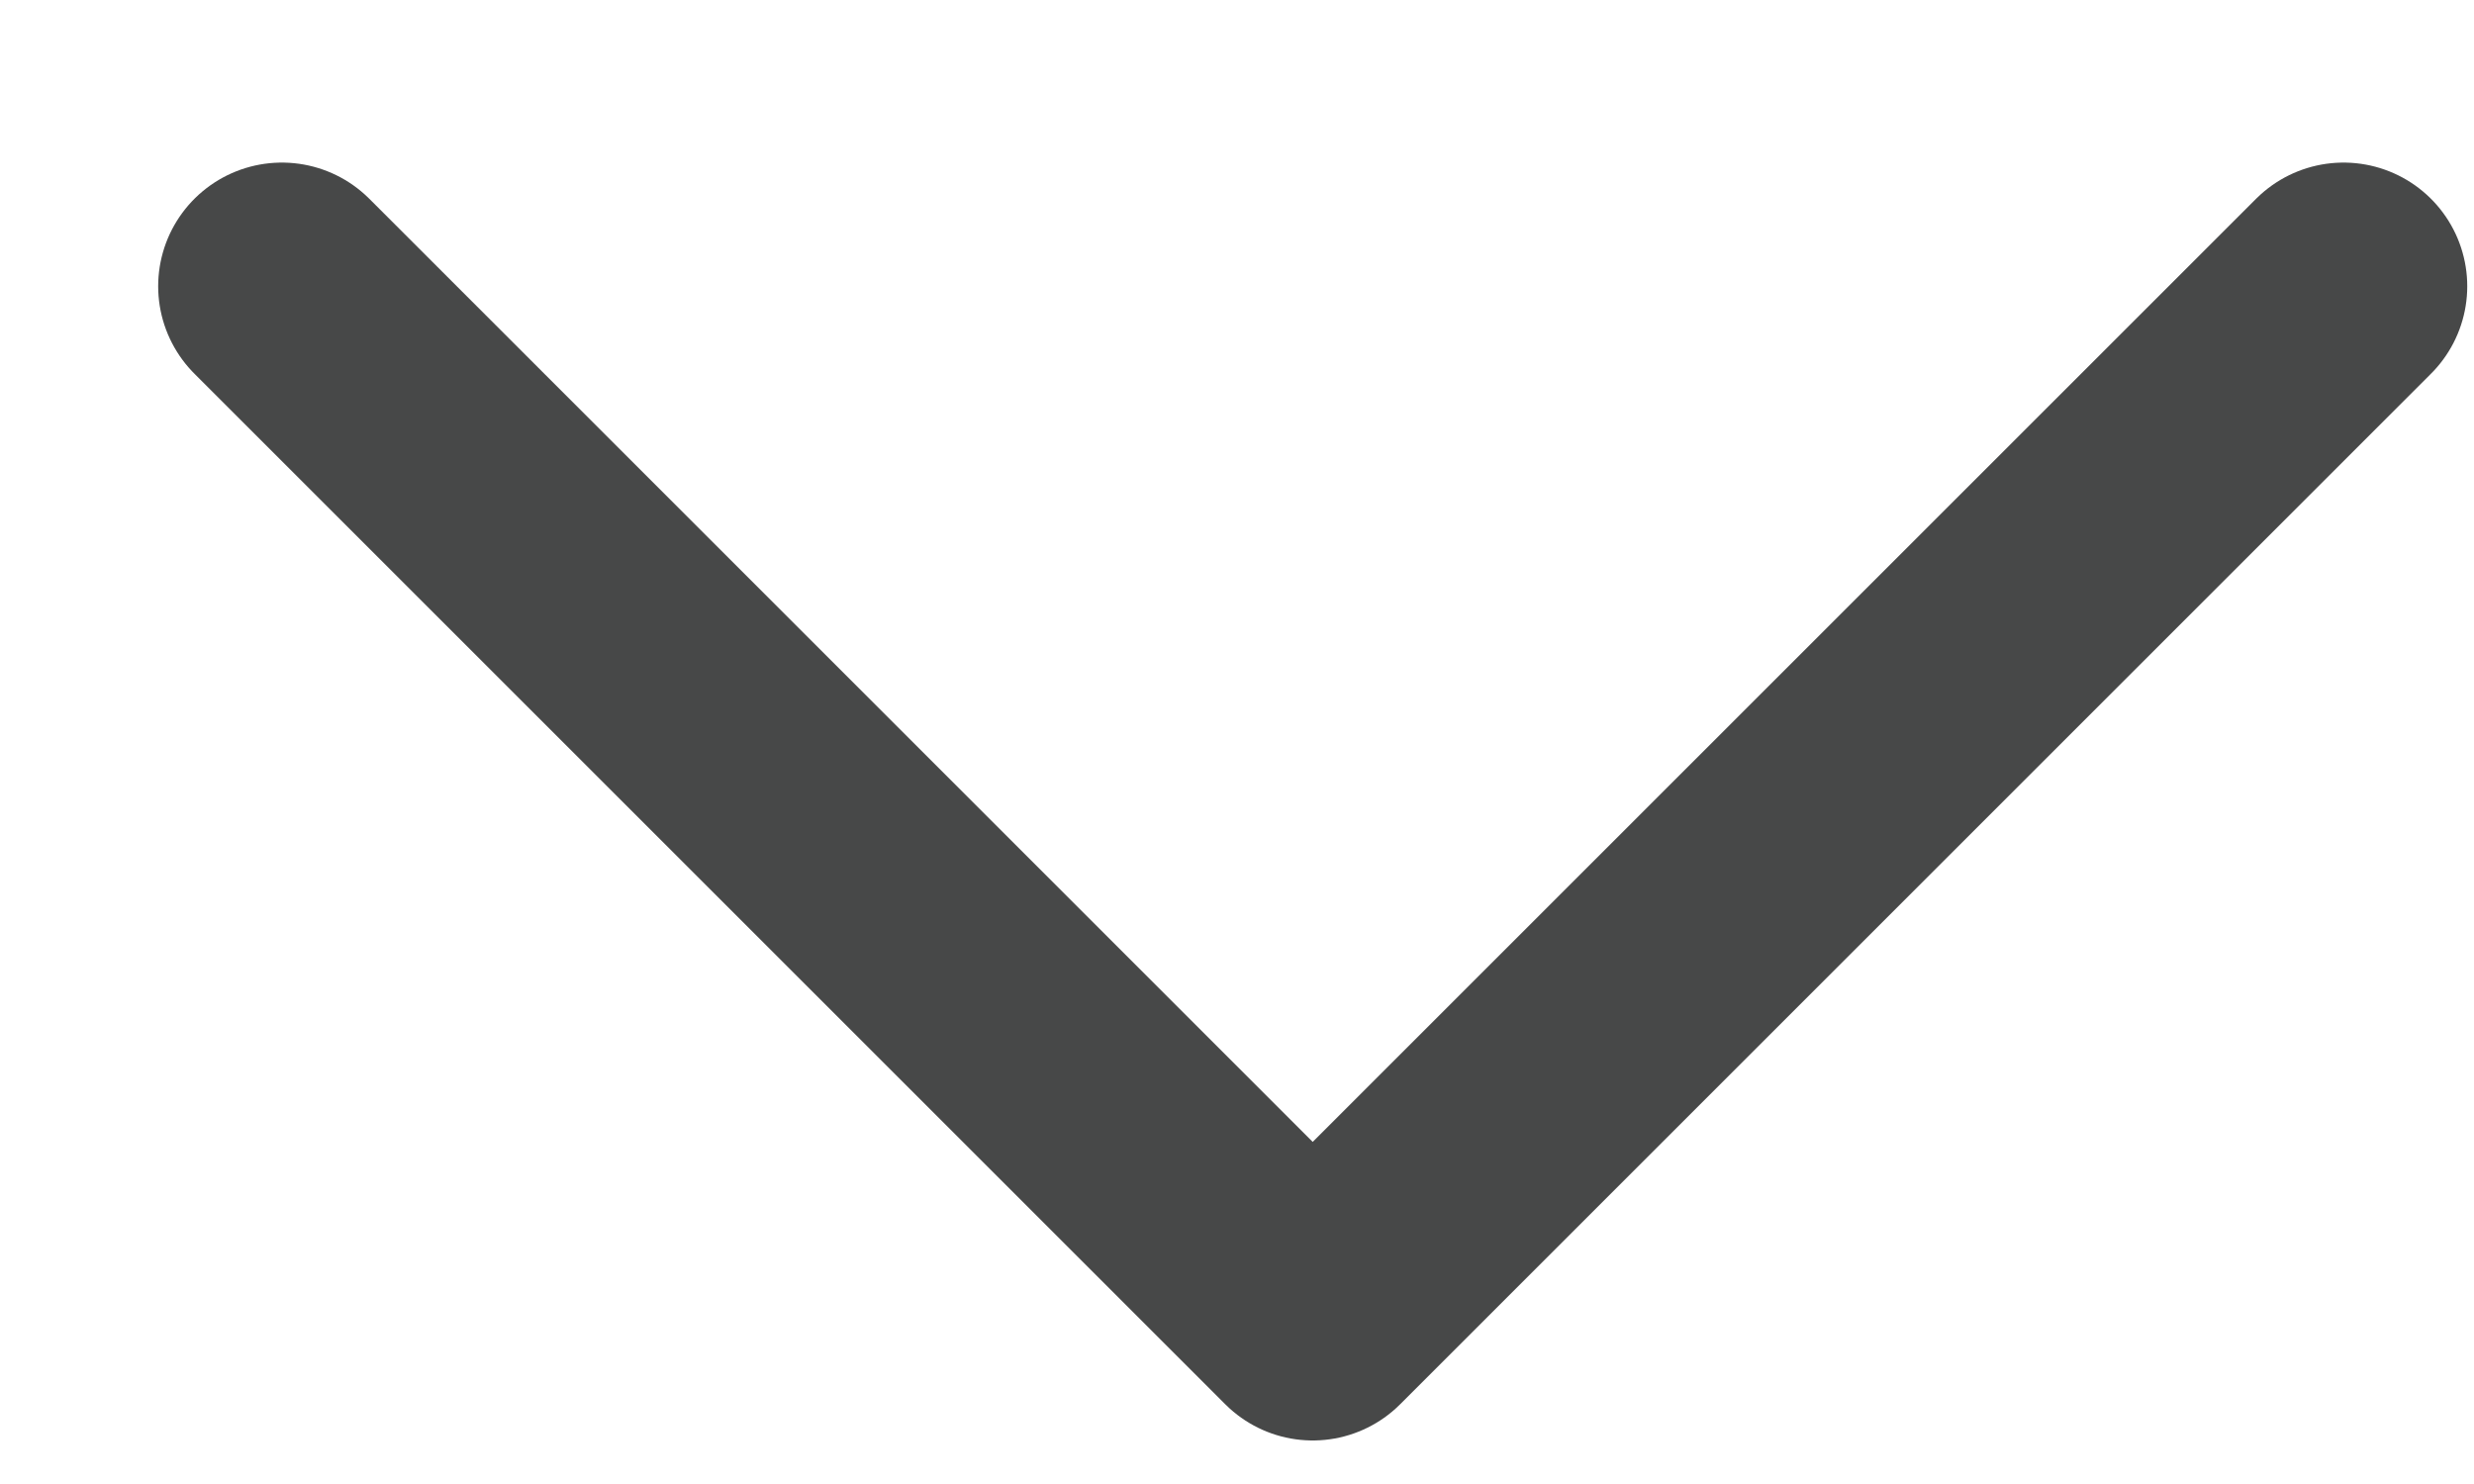 <svg width="15" height="9" viewBox="0 0 15 9" fill="none" xmlns="http://www.w3.org/2000/svg">
<path d="M14.209 1.736L7.959 7.986L1.709 1.736" stroke="#474848" stroke-width="1.5" stroke-linecap="round" stroke-linejoin="round"/>
</svg>
